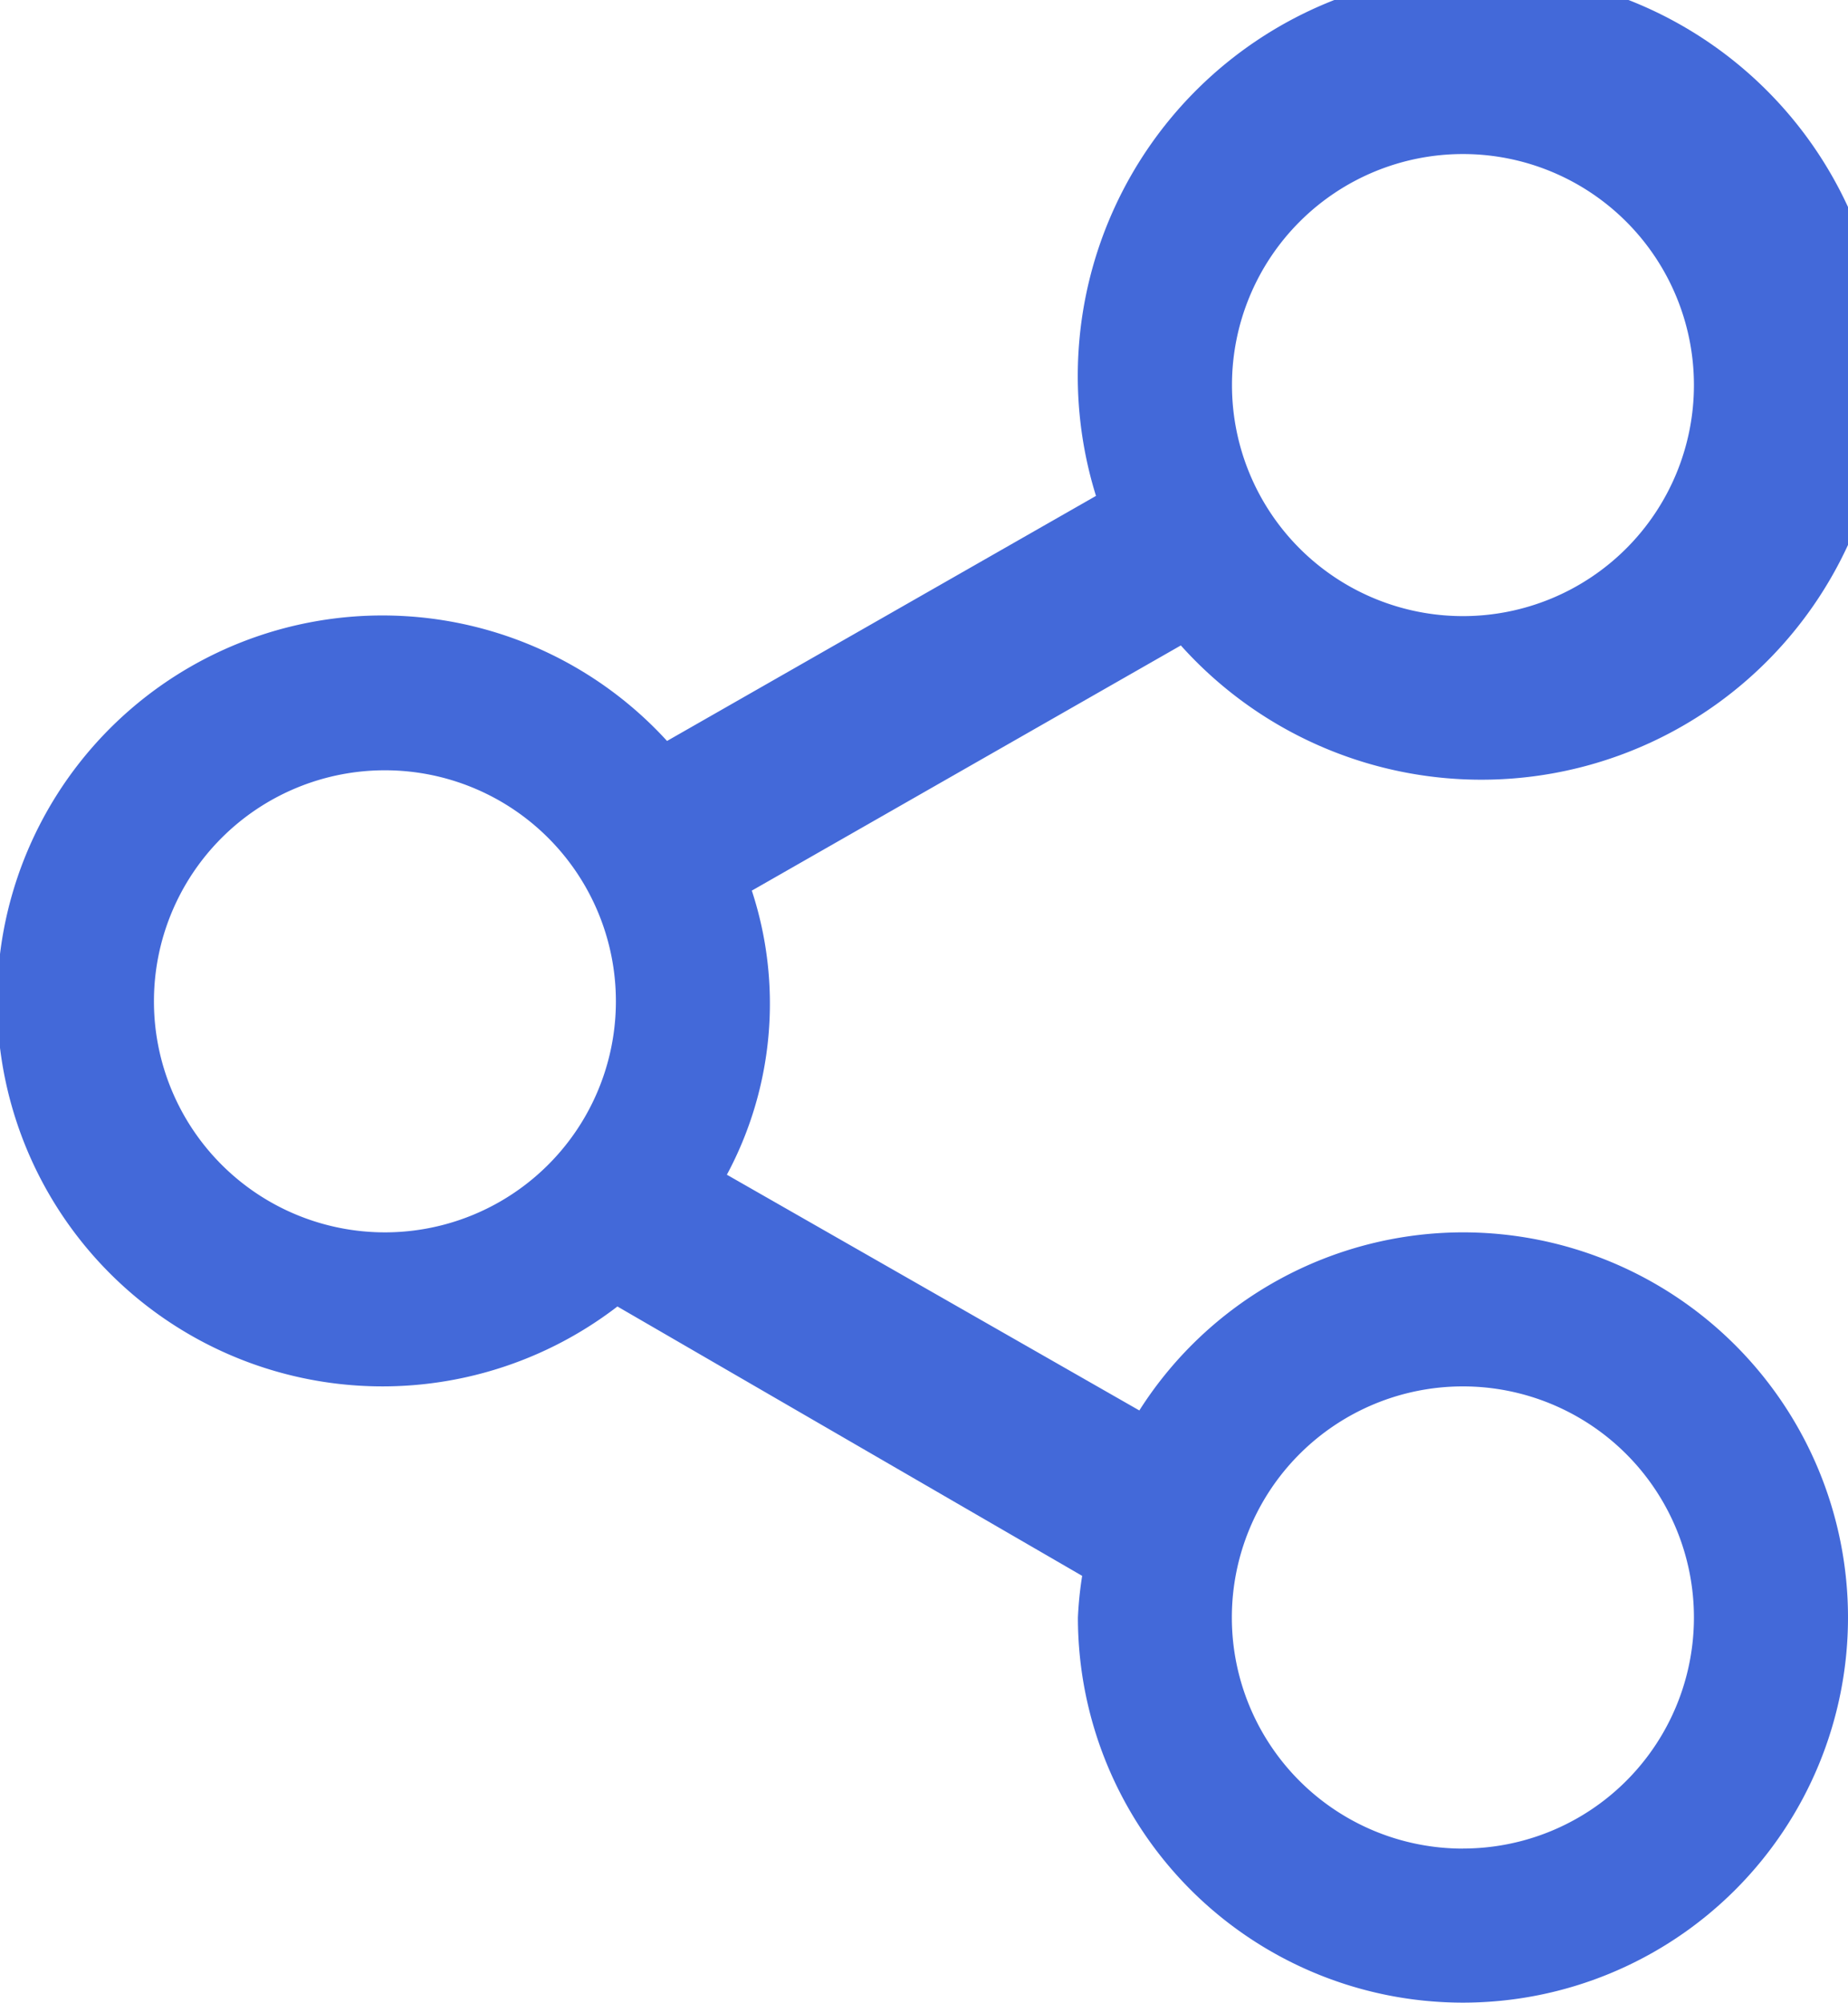 <svg xmlns="http://www.w3.org/2000/svg" width="29.123" height="31.552" viewBox="0 0 29.123 31.552">
  <path id="Path_8088" data-name="Path 8088" d="M140.463,47.413a6.051,6.051,0,0,0-5.1,2.806l-6.5-3.714a5.7,5.7,0,0,0,.393-4.476l6.761-3.863a6.361,6.361,0,1,0-1.337-2.356l-6.76,3.861a6.073,6.073,0,1,0-.782,8.91l7.324,4.244a5.781,5.781,0,0,0-.067.656,6.068,6.068,0,1,0,6.068-6.068Zm0-16.989a3.64,3.64,0,1,1-3.64,3.64A3.64,3.64,0,0,1,140.463,30.424ZM123.474,47.413a3.64,3.64,0,1,1,3.64-3.64A3.64,3.64,0,0,1,123.474,47.413Zm16.988,9.709a3.641,3.641,0,1,1,3.641-3.641A3.64,3.64,0,0,1,140.462,57.121Z" transform="translate(-117.408 -27.997)" fill="#4369d9"/>
</svg>
